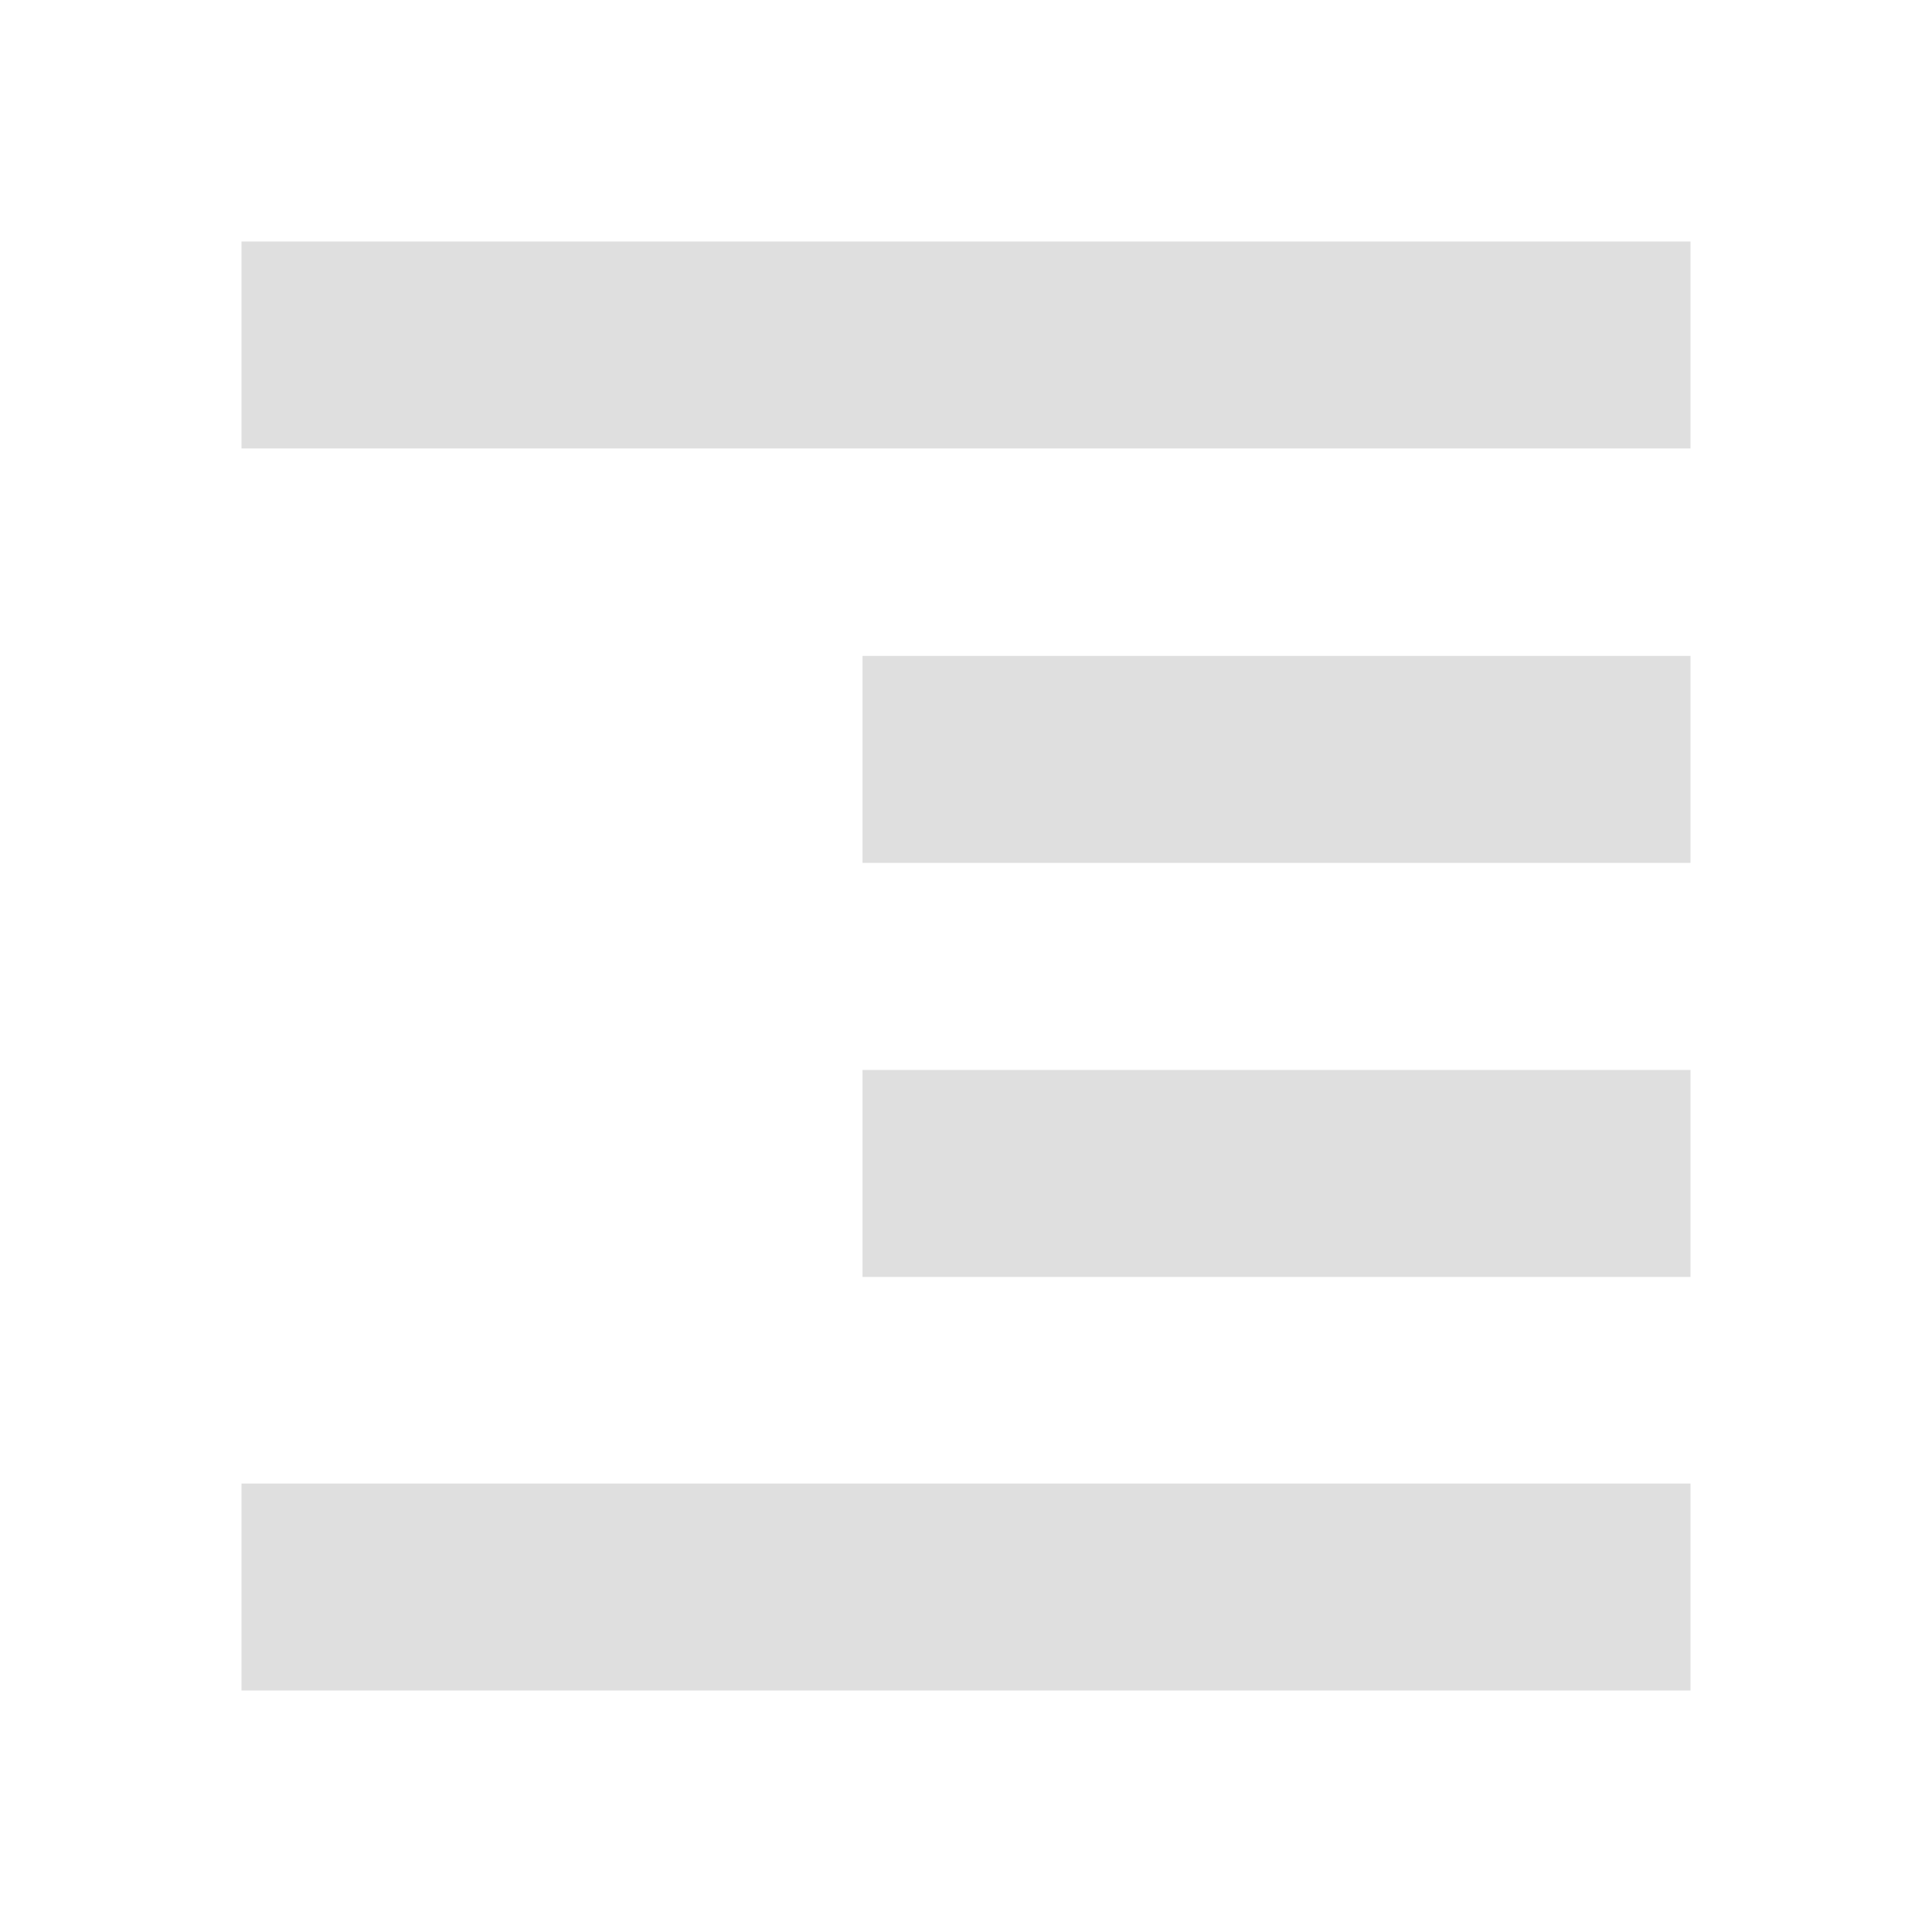 <svg viewBox="0 0 16 16" xmlns="http://www.w3.org/2000/svg"><path d="m2 2v1.714h12v-1.714zm5.143 3.432v1.714h6.857v-1.714zm0 3.429v1.714h6.857v-1.714zm-5.143 3.425v1.714h12v-1.714z" fill="#dfdfdf"/></svg>